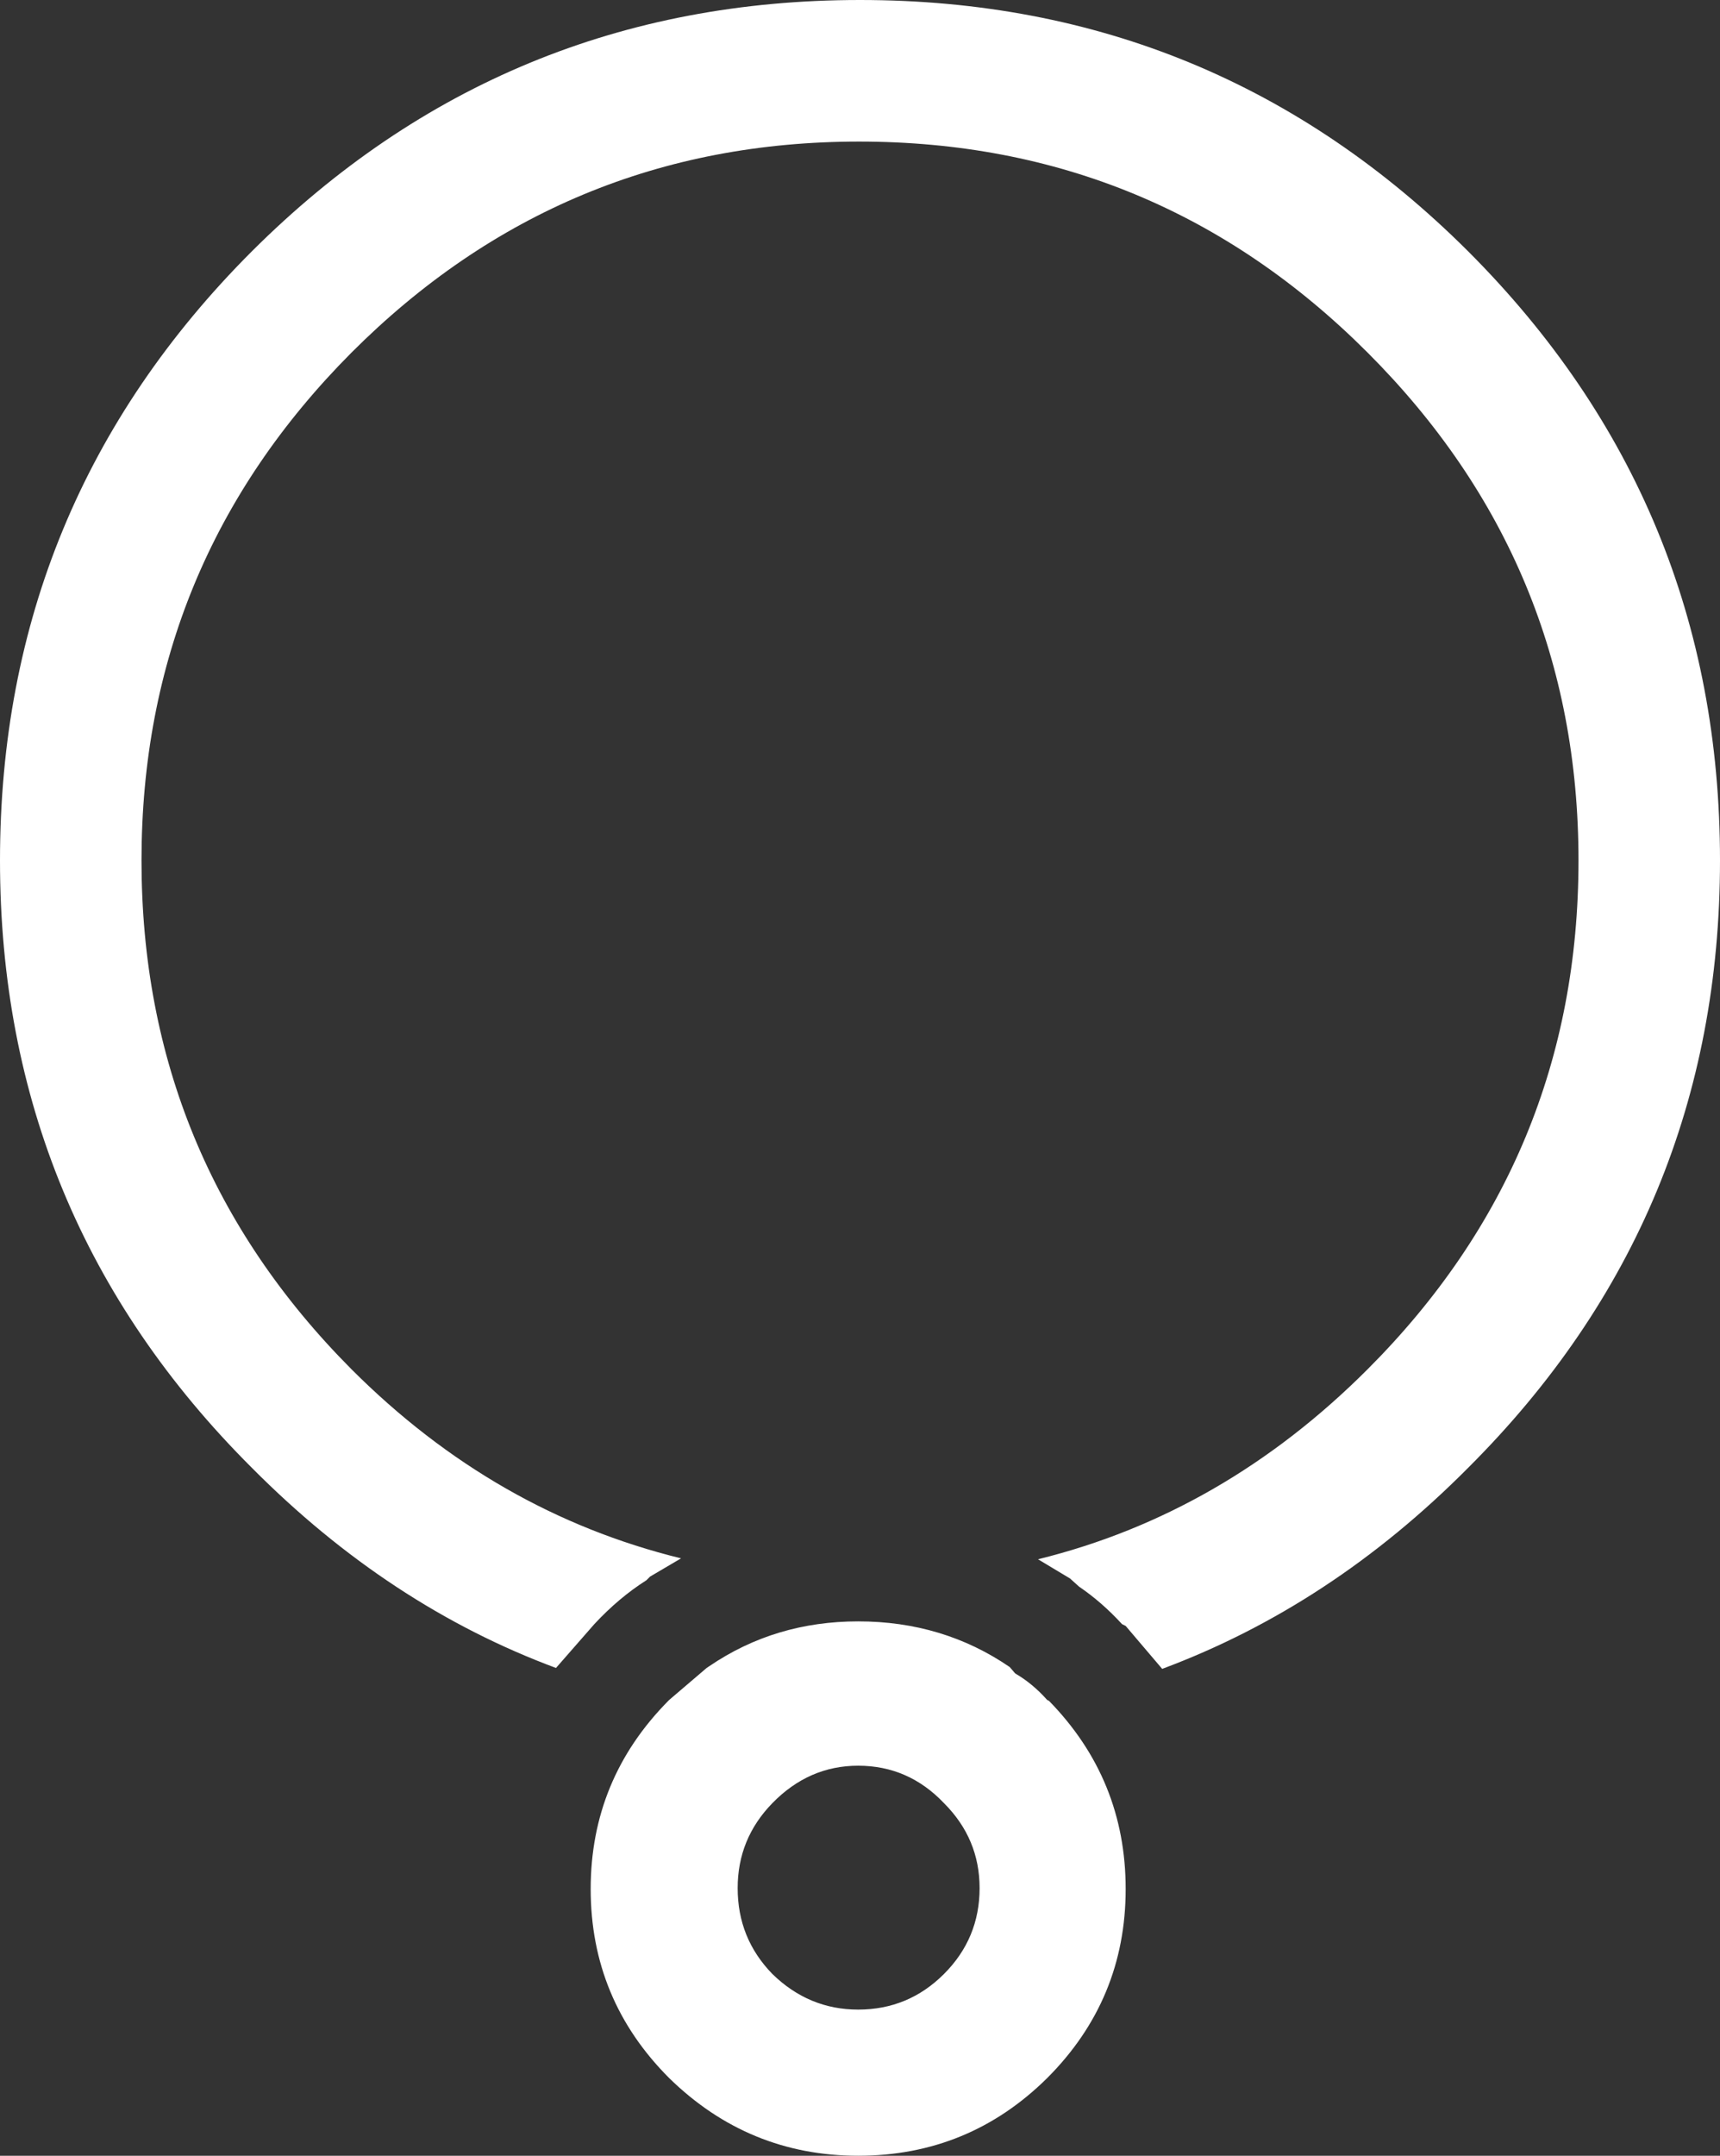<?xml version="1.0" encoding="UTF-8" standalone="no"?>
<svg xmlns:xlink="http://www.w3.org/1999/xlink" height="118.0px" width="94.2px" xmlns="http://www.w3.org/2000/svg">
  <rect width="100%" height="100%" fill="#333333" stroke="none"/>
  <g transform="matrix(1.0, 0.0, 0.0, 1.0, -28.65, -7.9)">
    <path d="M103.55 82.85 Q115.1 71.3 115.1 55.0 115.1 38.75 103.55 27.2 92.0 15.65 75.7 15.65 59.45 15.65 47.9 27.2 36.4 38.75 36.4 55.0 36.4 71.3 47.9 82.85 55.75 90.7 65.95 93.2 L64.25 94.2 64.05 94.4 Q62.55 95.35 61.2 96.8 L59.1 99.2 Q49.95 95.8 42.45 88.25 28.65 74.5 28.65 55.0 28.65 35.45 42.45 21.65 56.25 7.9 75.75 7.9 95.25 7.9 109.05 21.65 122.85 35.45 122.85 55.0 122.85 74.5 109.05 88.25 101.55 95.8 92.3 99.25 L90.3 96.9 90.1 96.8 Q89.0 95.6 87.75 94.75 L87.25 94.3 85.5 93.25 Q95.65 90.75 103.55 82.85 M65.25 101.0 L65.3 100.95 67.35 99.2 67.5 99.1 Q71.1 96.65 75.65 96.65 80.3 96.65 83.95 99.15 L84.25 99.5 Q85.2 100.05 86.0 100.95 L86.1 101.0 Q90.3 105.3 90.3 111.3 90.3 117.35 86.0 121.65 81.7 125.9 75.65 125.9 69.65 125.9 65.3 121.65 61.0 117.35 61.0 111.3 61.0 105.3 65.25 101.0 M75.65 104.55 Q72.95 104.55 70.95 106.6 69.05 108.55 69.05 111.25 69.05 114.0 70.95 115.95 72.95 117.9 75.65 117.9 78.4 117.9 80.35 115.95 82.3 114.0 82.3 111.25 82.3 108.55 80.35 106.6 78.4 104.55 75.65 104.55" fill="#ffffff" fill-rule="evenodd" stroke="none"/>
  </g>
</svg>
